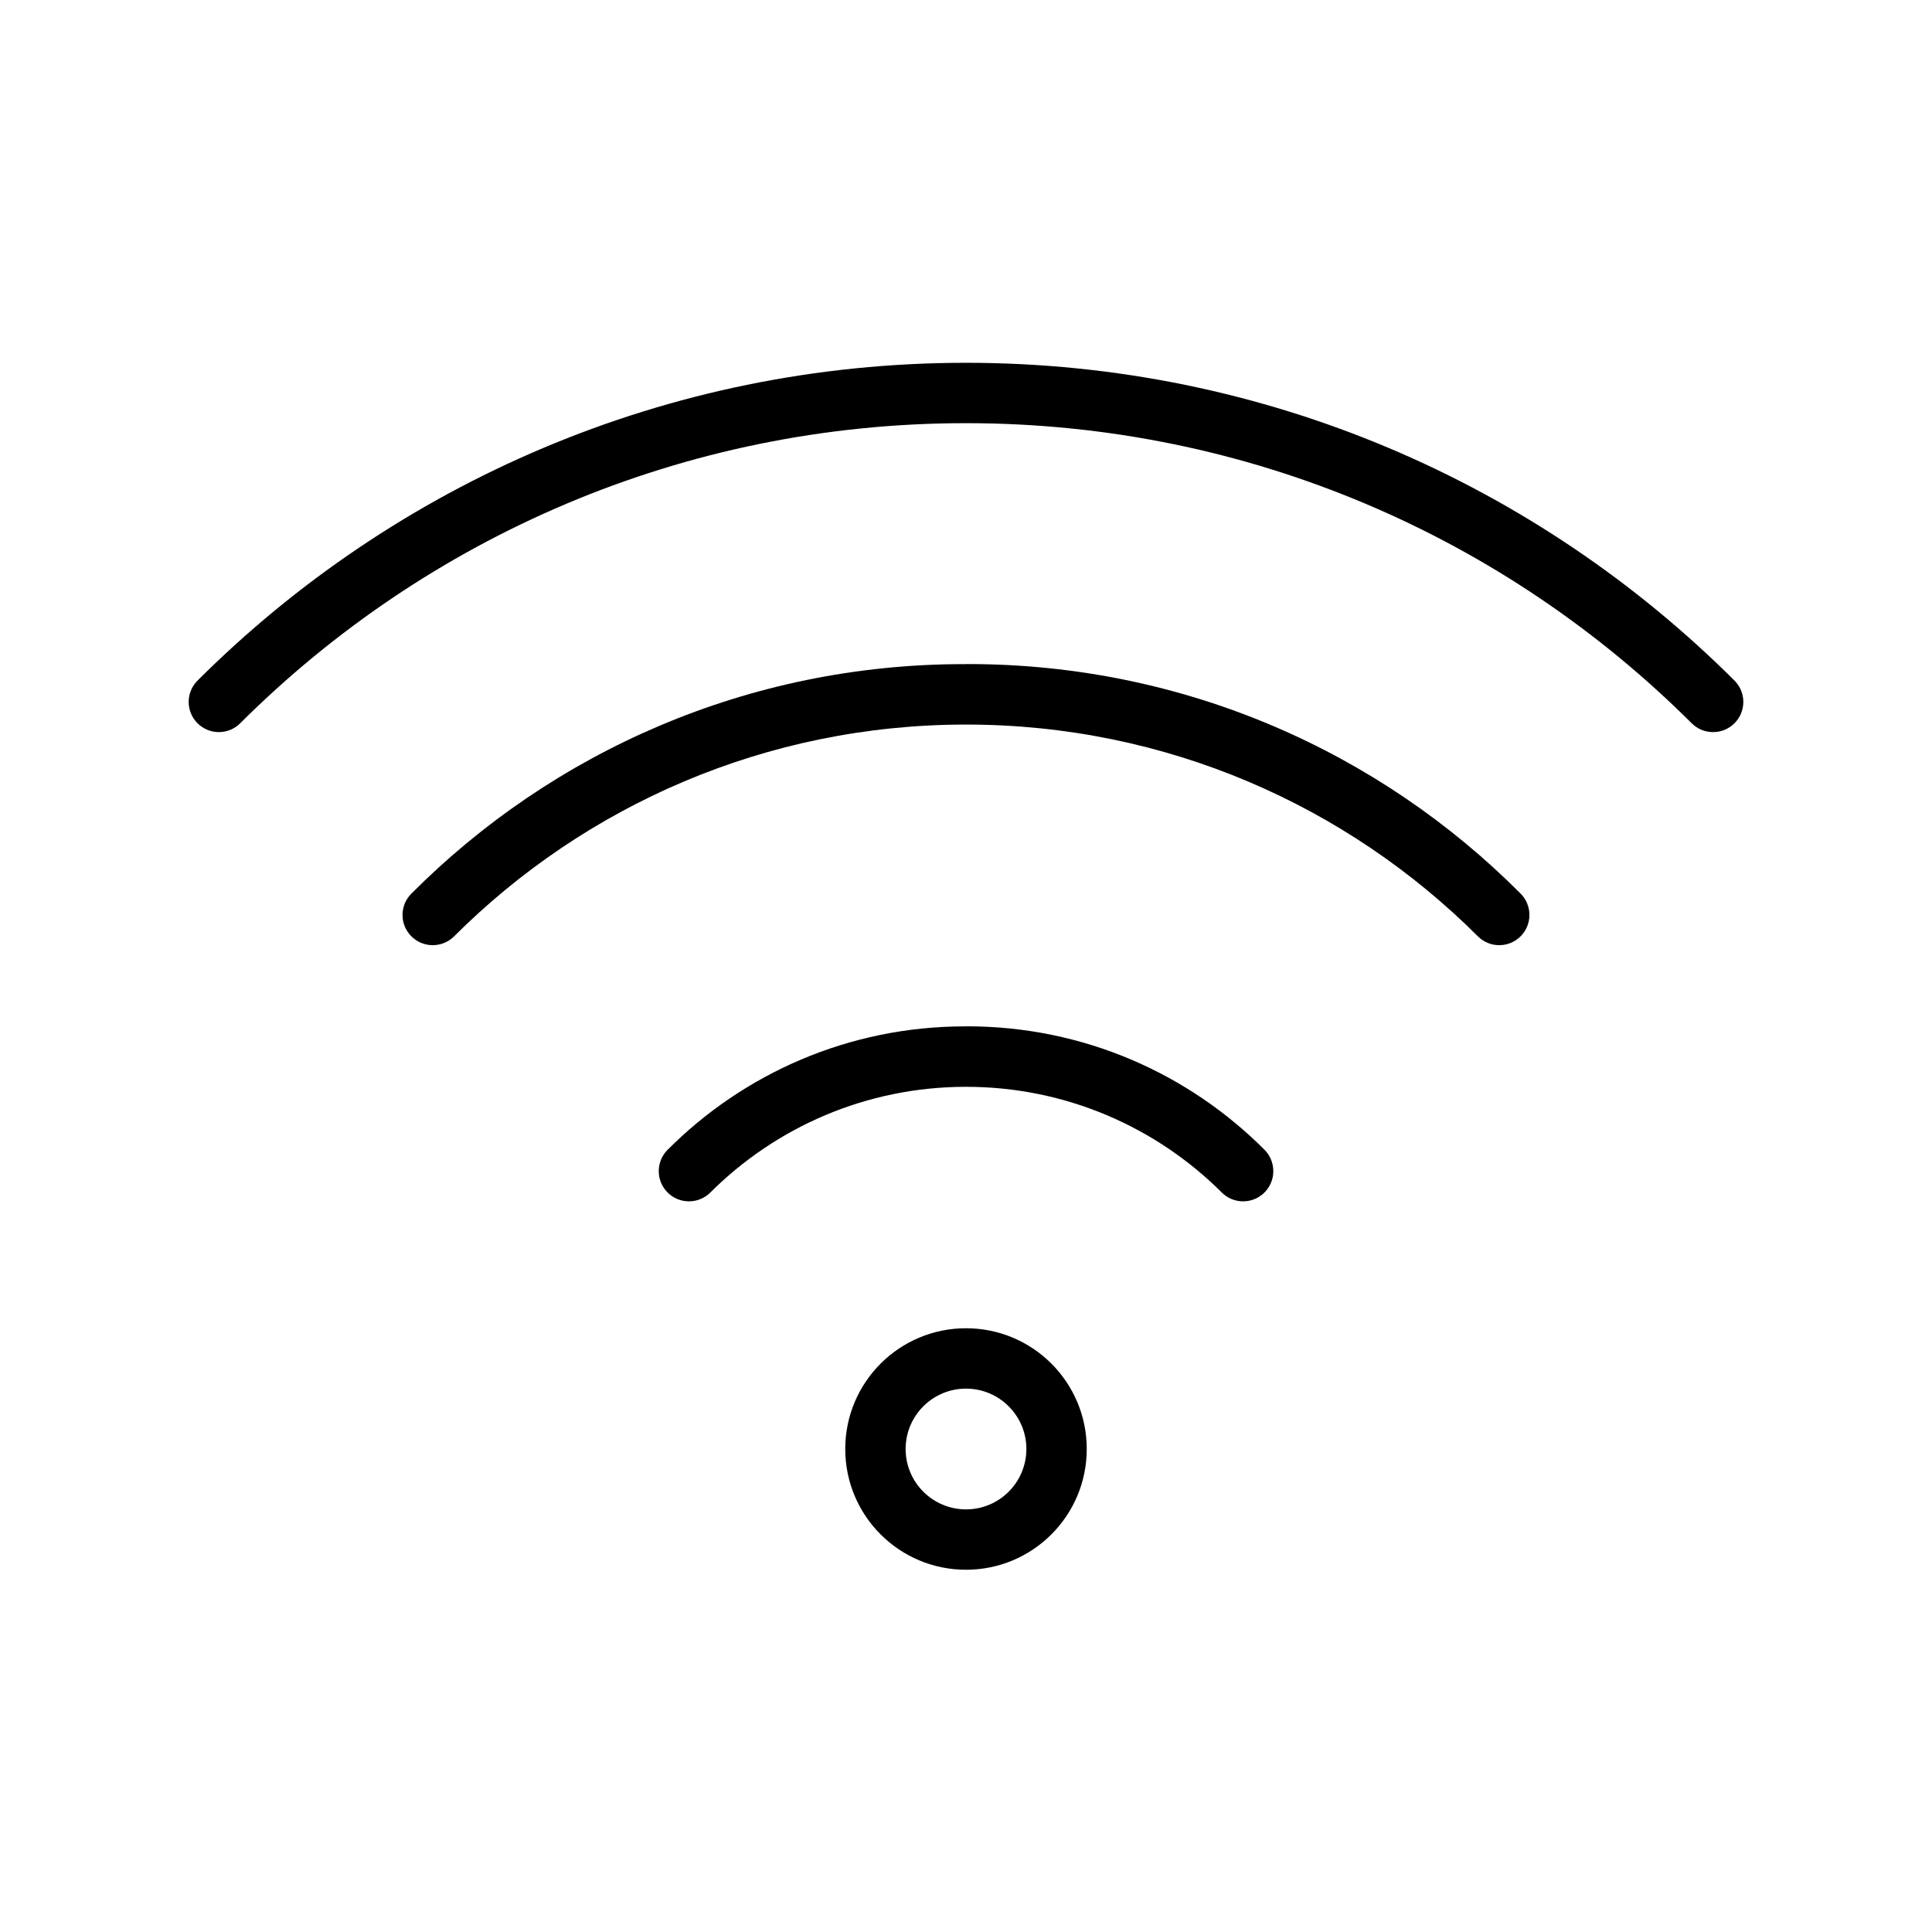 <svg version="1.1" xmlns="http://www.w3.org/2000/svg" width="32" height="32" viewBox="0 0 32 32">
<title>wifi</title>
<path d="M16 22c-1.105 0-2 0.895-2 2s0.895 2 2 2c1.105 0 2-0.895 2-2v0c0-1.105-0.895-2-2-2v0zM16 25c-0.552 0-1-0.448-1-1s0.448-1 1-1c0.552 0 1 0.448 1 1v0c0 0.552-0.448 1-1 1v0z"></path>
<path d="M16 17c-0.005 0-0.011-0-0.017-0-1.928 0-3.672 0.784-4.932 2.051l-0 0c-0.087 0.090-0.14 0.212-0.14 0.347 0 0.276 0.224 0.5 0.5 0.5 0.135 0 0.258-0.053 0.348-0.14l-0 0c1.086-1.086 2.586-1.757 4.242-1.757s3.157 0.672 4.242 1.757v0c0.090 0.087 0.212 0.14 0.347 0.14 0.276 0 0.5-0.224 0.5-0.5 0-0.135-0.053-0.258-0.14-0.348l0 0c-1.26-1.267-3.004-2.051-4.932-2.051-0.006 0-0.012 0-0.018 0h0.001z"></path>
<path d="M16 11v0c-0.010-0-0.023-0-0.035-0-3.579 0-6.818 1.456-9.157 3.807l-0.001 0.001c-0.087 0.090-0.14 0.212-0.14 0.347 0 0.276 0.224 0.5 0.5 0.5 0.135 0 0.258-0.053 0.348-0.14l-0 0c2.172-2.171 5.171-3.514 8.485-3.514s6.313 1.343 8.485 3.514v0c0.090 0.087 0.212 0.14 0.347 0.14 0.276 0 0.5-0.224 0.5-0.5 0-0.135-0.053-0.258-0.14-0.348l0 0c-2.339-2.352-5.577-3.808-9.156-3.808-0.013 0-0.025 0-0.038 0h0.002z"></path>
<path d="M28.728 11.272c-3.26-3.252-7.759-5.263-12.728-5.263s-9.468 2.011-12.728 5.263l0-0c-0.091 0.091-0.147 0.216-0.147 0.354 0 0.276 0.224 0.5 0.5 0.5 0.138 0 0.263-0.056 0.353-0.146v0c3.079-3.071 7.328-4.971 12.021-4.971s8.942 1.899 12.021 4.971l-0-0c0.090 0.090 0.215 0.146 0.354 0.146s0.263-0.056 0.354-0.146v0c0.091-0.091 0.147-0.216 0.147-0.354s-0.056-0.263-0.147-0.354v0z"></path>
</svg>
